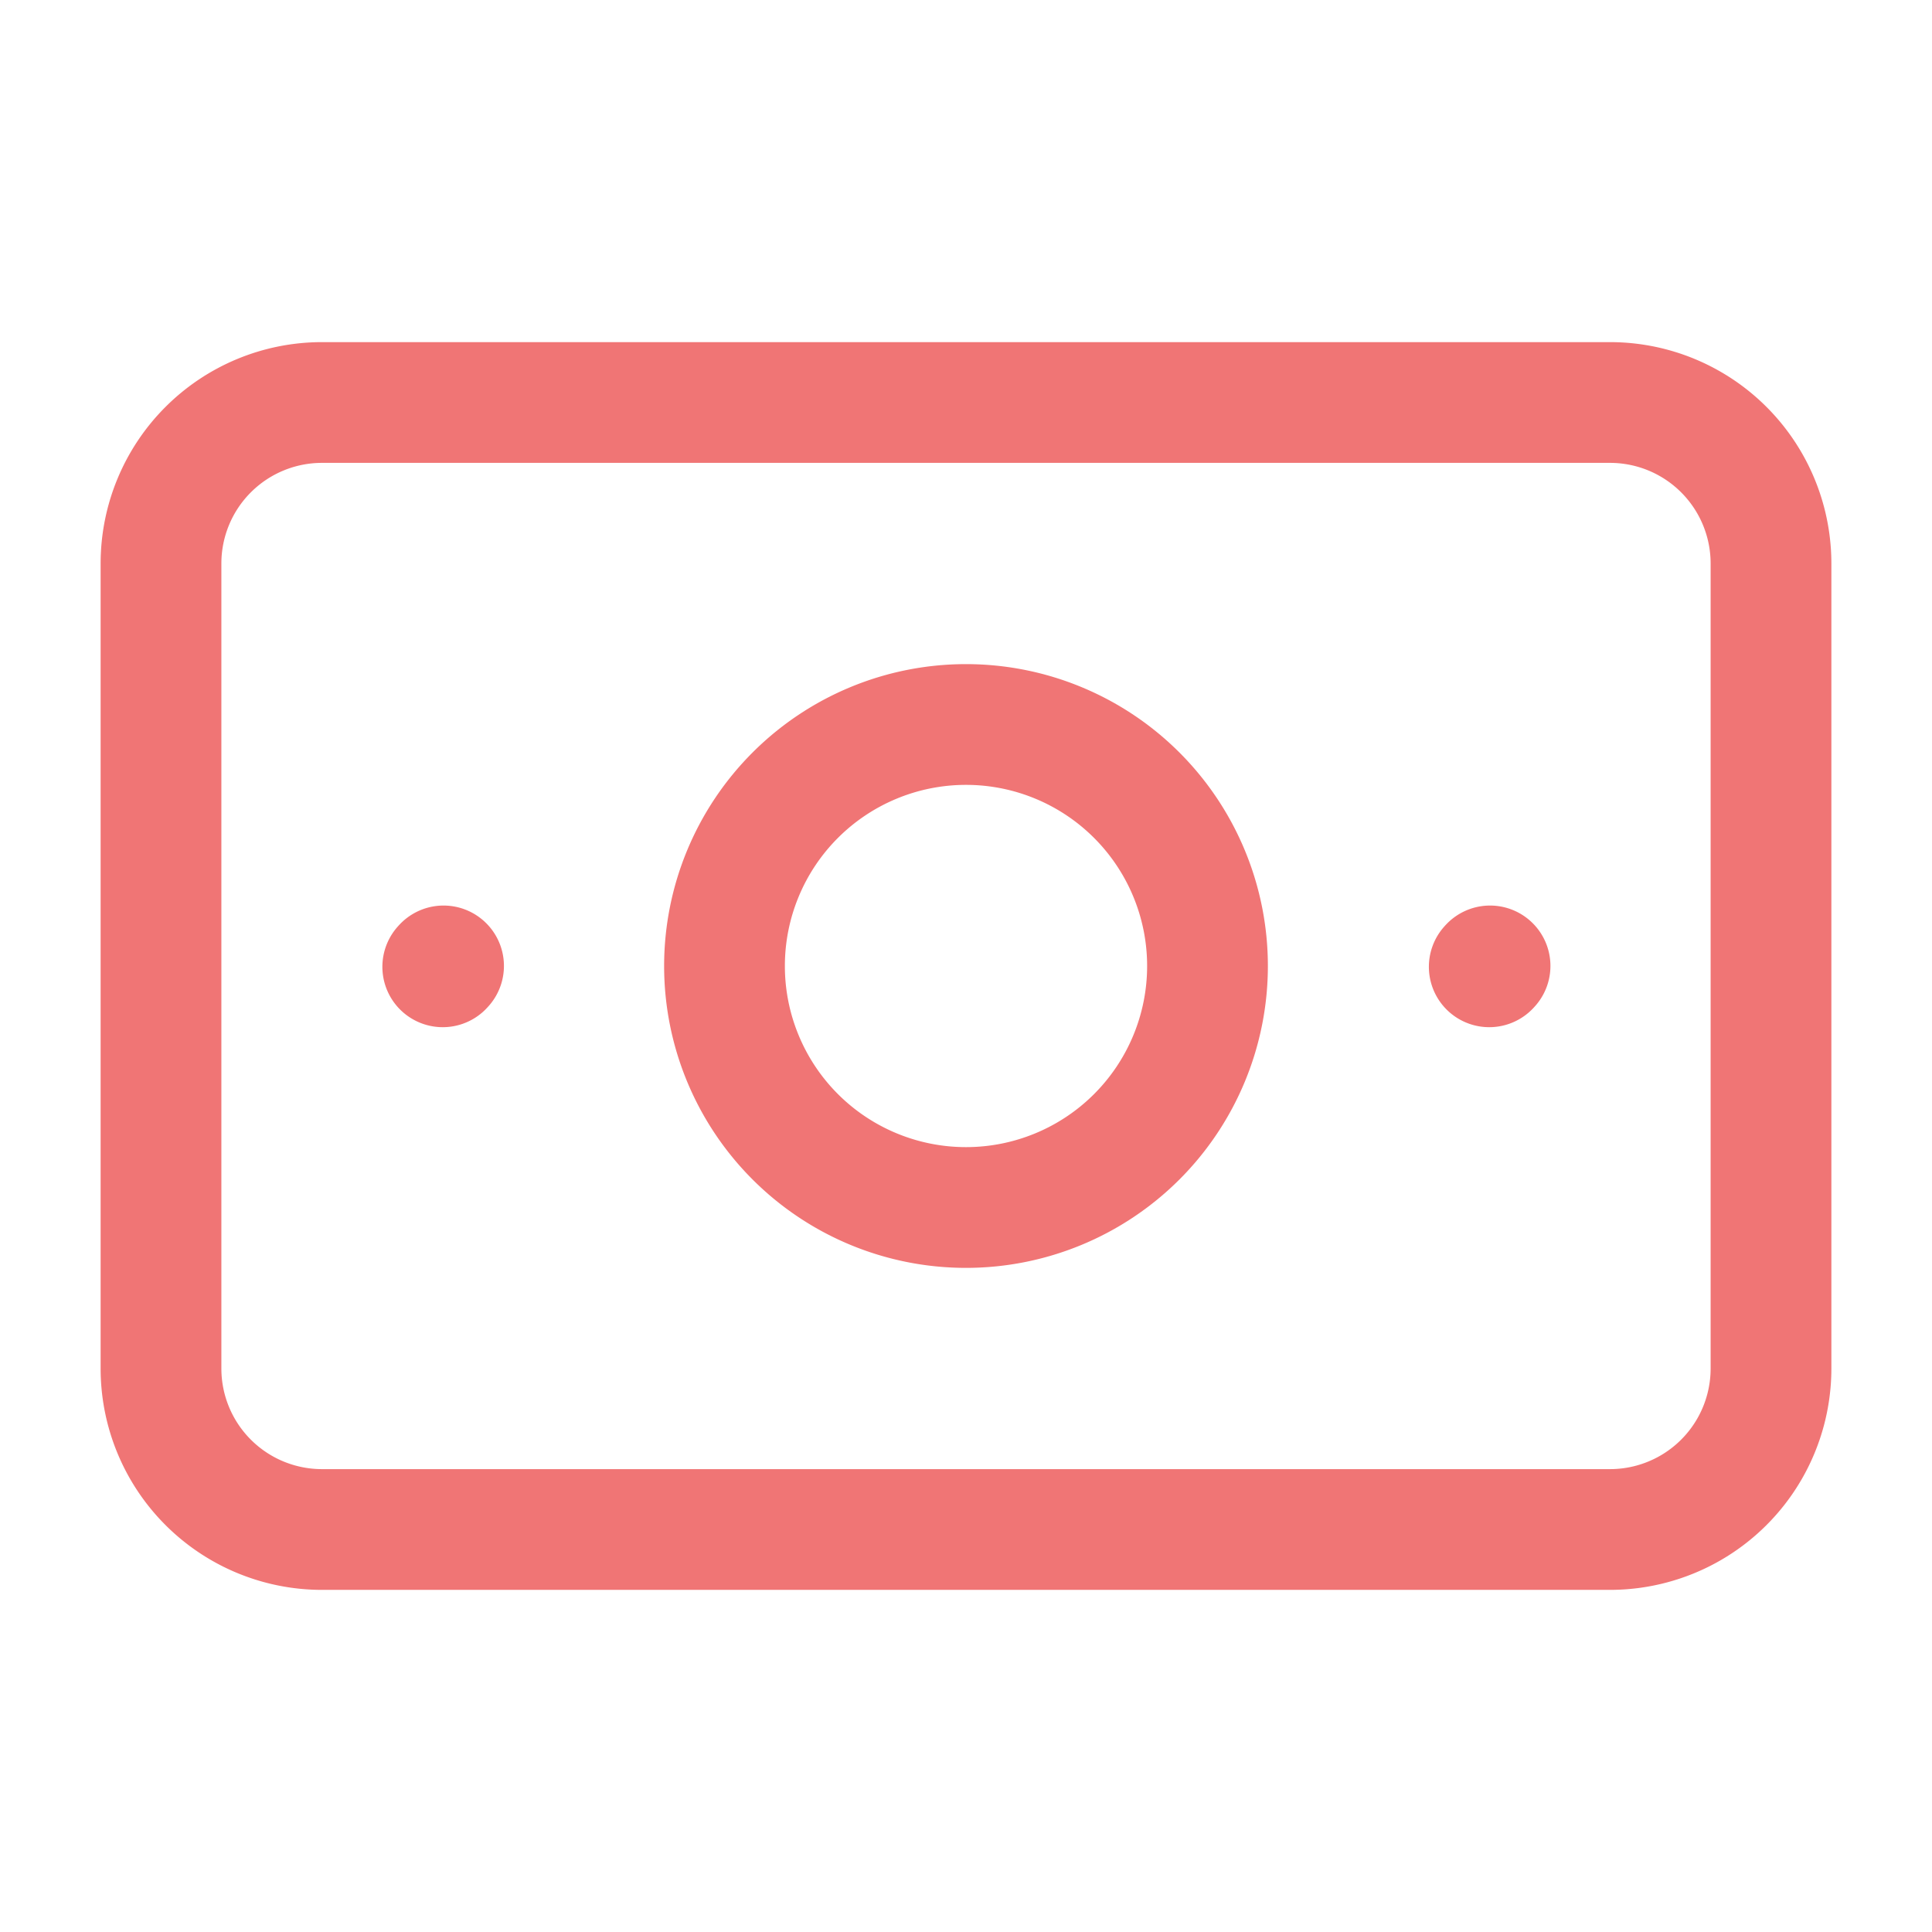 <?xml version="1.0" encoding="UTF-8"?><svg width="64px" height="64px" viewBox="0 0 24 24" stroke-width="1.5" fill="none" xmlns="http://www.w3.org/2000/svg" color="#f07575"><path d="M2 17V7a2 2 0 012-2h16a2 2 0 012 2v10a2 2 0 01-2 2H4a2 2 0 01-2-2z" stroke="#f07575" stroke-width="1.5" stroke-linecap="round" stroke-linejoin="round"></path><path d="M12 15a3 3 0 110-6 3 3 0 010 6zM18.5 12.01l.01-.011M5.5 12.01l.01-.011" stroke="#f07575" stroke-width="1.5" stroke-linecap="round" stroke-linejoin="round"></path></svg>